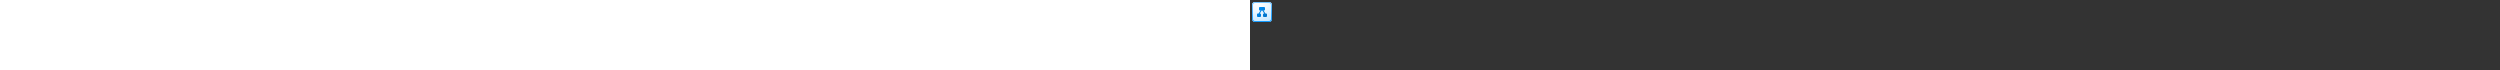 <?xml version="1.0" encoding="utf-8"?><svg xmlns="http://www.w3.org/2000/svg" width="100%" height="70" fill="currentColor" preserveAspectRatio="xMidYMid meet"><rect width="100%" height="100%" fill="#333333" stroke="none"/><path fill="url(#icon-9092464f75506da0__icon-64d13bf59def513f__a)" d="M2 5a3 3 0 0 1 3-3h14a3 3 0 0 1 3 3v14a3 3 0 0 1-3 3H5a3 3 0 0 1-3-3V5Z" /><path fill="url(#icon-415e97e214e4169d__icon-c6decef09b3a8f25__b)" fill-opacity=".2" d="M2 5a3 3 0 0 1 3-3h14a3 3 0 0 1 3 3v14a3 3 0 0 1-3 3H5a3 3 0 0 1-3-3V5Z" /><path fill="url(#icon-b54e173da669c6f1__icon-447babd99e10e53f__c)" fill-rule="evenodd" d="M19 3H5a2 2 0 0 0-2 2v14a2 2 0 0 0 2 2h14a2 2 0 0 0 2-2V5a2 2 0 0 0-2-2ZM5 2a3 3 0 0 0-3 3v14a3 3 0 0 0 3 3h14a3 3 0 0 0 3-3V5a3 3 0 0 0-3-3H5Z" clip-rule="evenodd" /><path fill="url(#icon-9f2ed49936232765__icon-00cec58507a284f2__d)" d="M9 8.002a1 1 0 0 1 1-1h4a1 1 0 0 1 1 1v1.5a1 1 0 0 1-1 1h-.48l1.893 2.998H16a1 1 0 0 1 1 1V16a1 1 0 0 1-1 1h-2a1 1 0 0 1-1-1v-1.5a1 1 0 0 1 1-1h.23l-1.893-2.998h-.674L9.77 13.5H10a1 1 0 0 1 1 1V16a1 1 0 0 1-1 1H8a1 1 0 0 1-1-1v-1.5a1 1 0 0 1 1-1h.587l1.893-2.998H10a1 1 0 0 1-1-1v-1.5Z" /><defs><linearGradient id="icon-9092464f75506da0__icon-64d13bf59def513f__a" x1="7.556" x2="10.085" y1="2" y2="22.239" gradientUnits="userSpaceOnUse"><stop stop-color="#FFFFFF" /><stop offset="1" stop-color="#D7EEFF" /></linearGradient><linearGradient id="icon-b54e173da669c6f1__icon-447babd99e10e53f__c" x1="8.458" x2="11.151" y1="2" y2="22.197" gradientUnits="userSpaceOnUse"><stop stop-color="#77C5FF" /><stop offset="1" stop-color="#119AFF" /></linearGradient><linearGradient id="icon-9f2ed49936232765__icon-00cec58507a284f2__d" x1="7" x2="16.998" y1="7.002" y2="17.002" gradientUnits="userSpaceOnUse"><stop stop-color="#0091FC" /><stop offset="1" stop-color="#0070C4" /></linearGradient><radialGradient id="icon-415e97e214e4169d__icon-c6decef09b3a8f25__b" cx="0" cy="0" r="1" gradientTransform="rotate(56.31 -2.54 11.442) scale(19.029 16.468)" gradientUnits="userSpaceOnUse"><stop offset=".177" stop-color="#FFFFFF" /><stop offset="1" stop-color="#71C2FF" /></radialGradient></defs></svg>
